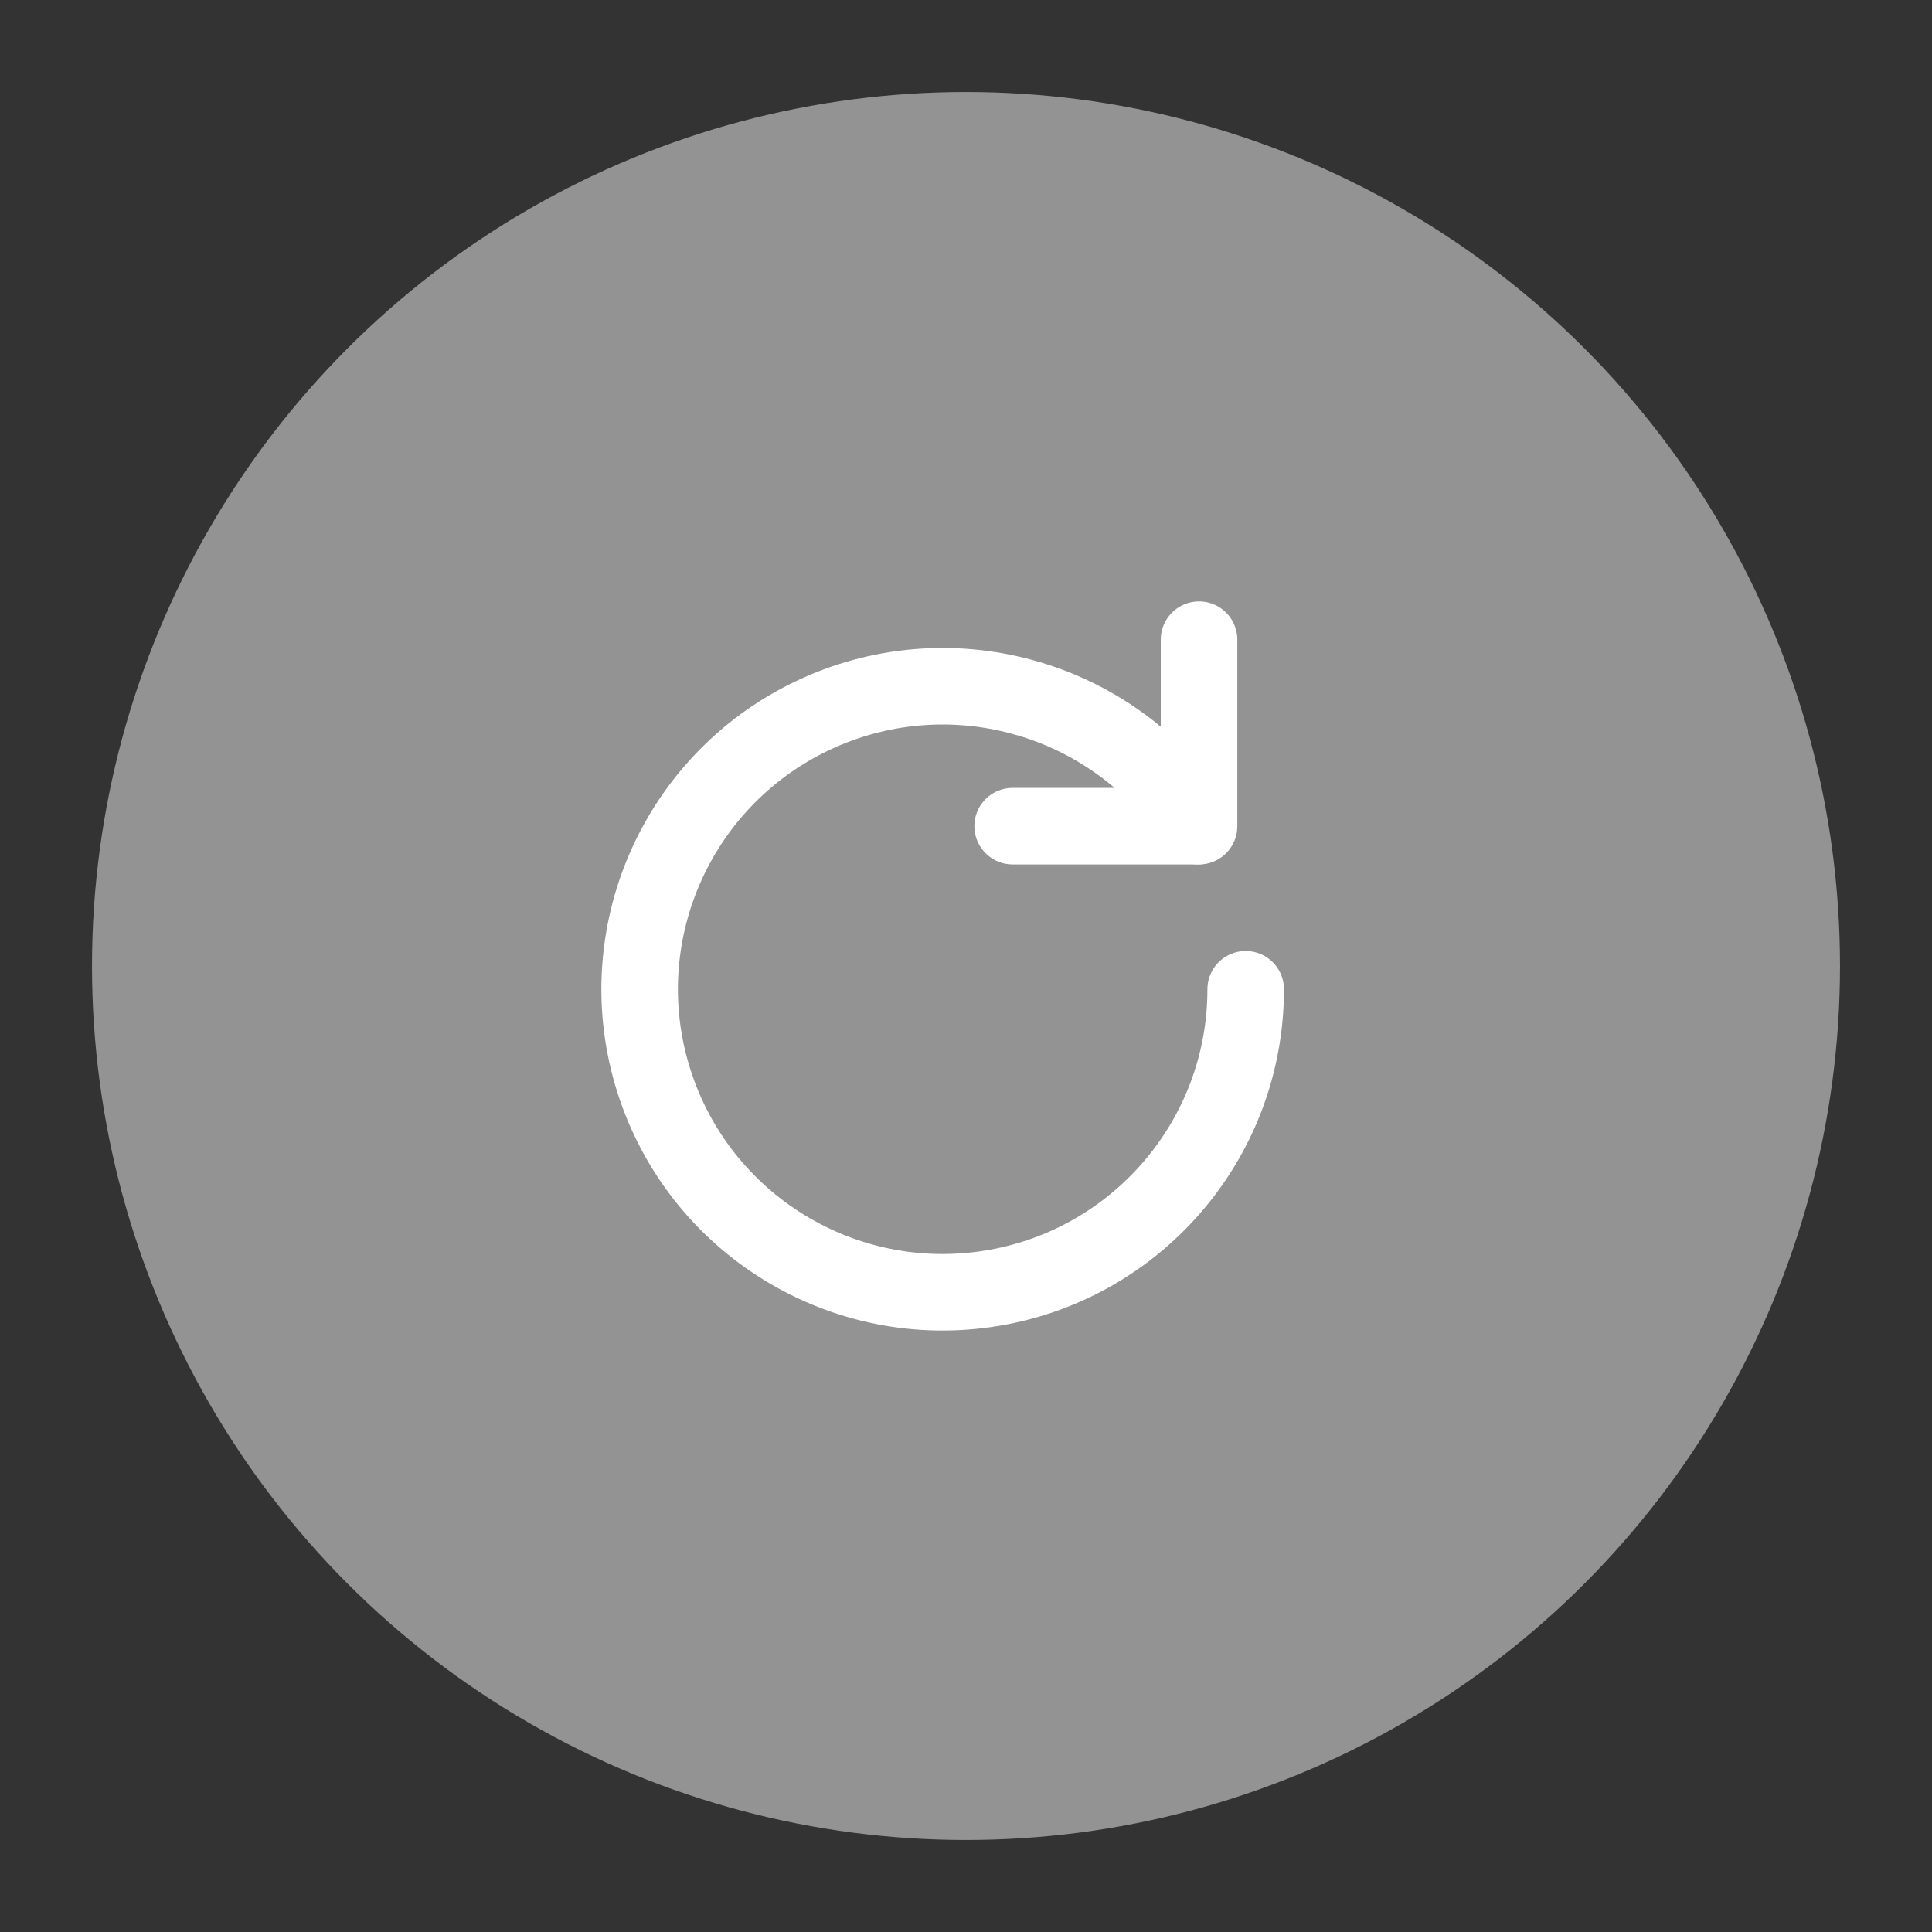 <?xml version="1.0" encoding="UTF-8"?>
<svg width="21px" height="21px" viewBox="0 0 21 21" version="1.1" xmlns="http://www.w3.org/2000/svg" xmlns:xlink="http://www.w3.org/1999/xlink">
    <rect x="0" y="0" width="21" height="21" fill="#333333" stroke="none"/>
    <!-- Generator: Sketch 52.6 (67491) - http://www.bohemiancoding.com/sketch -->
    <title>Artboard Copy 2</title>
    <desc>Created with Sketch.</desc>
    <g id="Artboard-Copy-2" stroke="none" stroke-width="1" fill="none" fill-rule="evenodd">
        <g id="play-copy" transform="translate(1, 1)">
            <circle id="Oval" fill="#939393" cx="9.5" cy="9.5" r="9.5"></circle>
            <g id="refresh-01" transform="translate(5.7, 5.7)" stroke="#FFFFFF" stroke-linecap="round" stroke-linejoin="round" stroke-width="0.832">
                <path d="M6.84,4.053 C6.84,5.692 5.635,7.081 4.013,7.313 C2.39,7.545 0.845,6.549 0.385,4.976 C-0.074,3.403 0.693,1.732 2.185,1.054 C3.677,0.377 5.44,0.899 6.322,2.28" id="Path"></path>
                <polyline id="Path" points="6.333 0.253 6.333 2.28 4.307 2.28"></polyline>
            </g>
        </g>
    </g>
</svg>